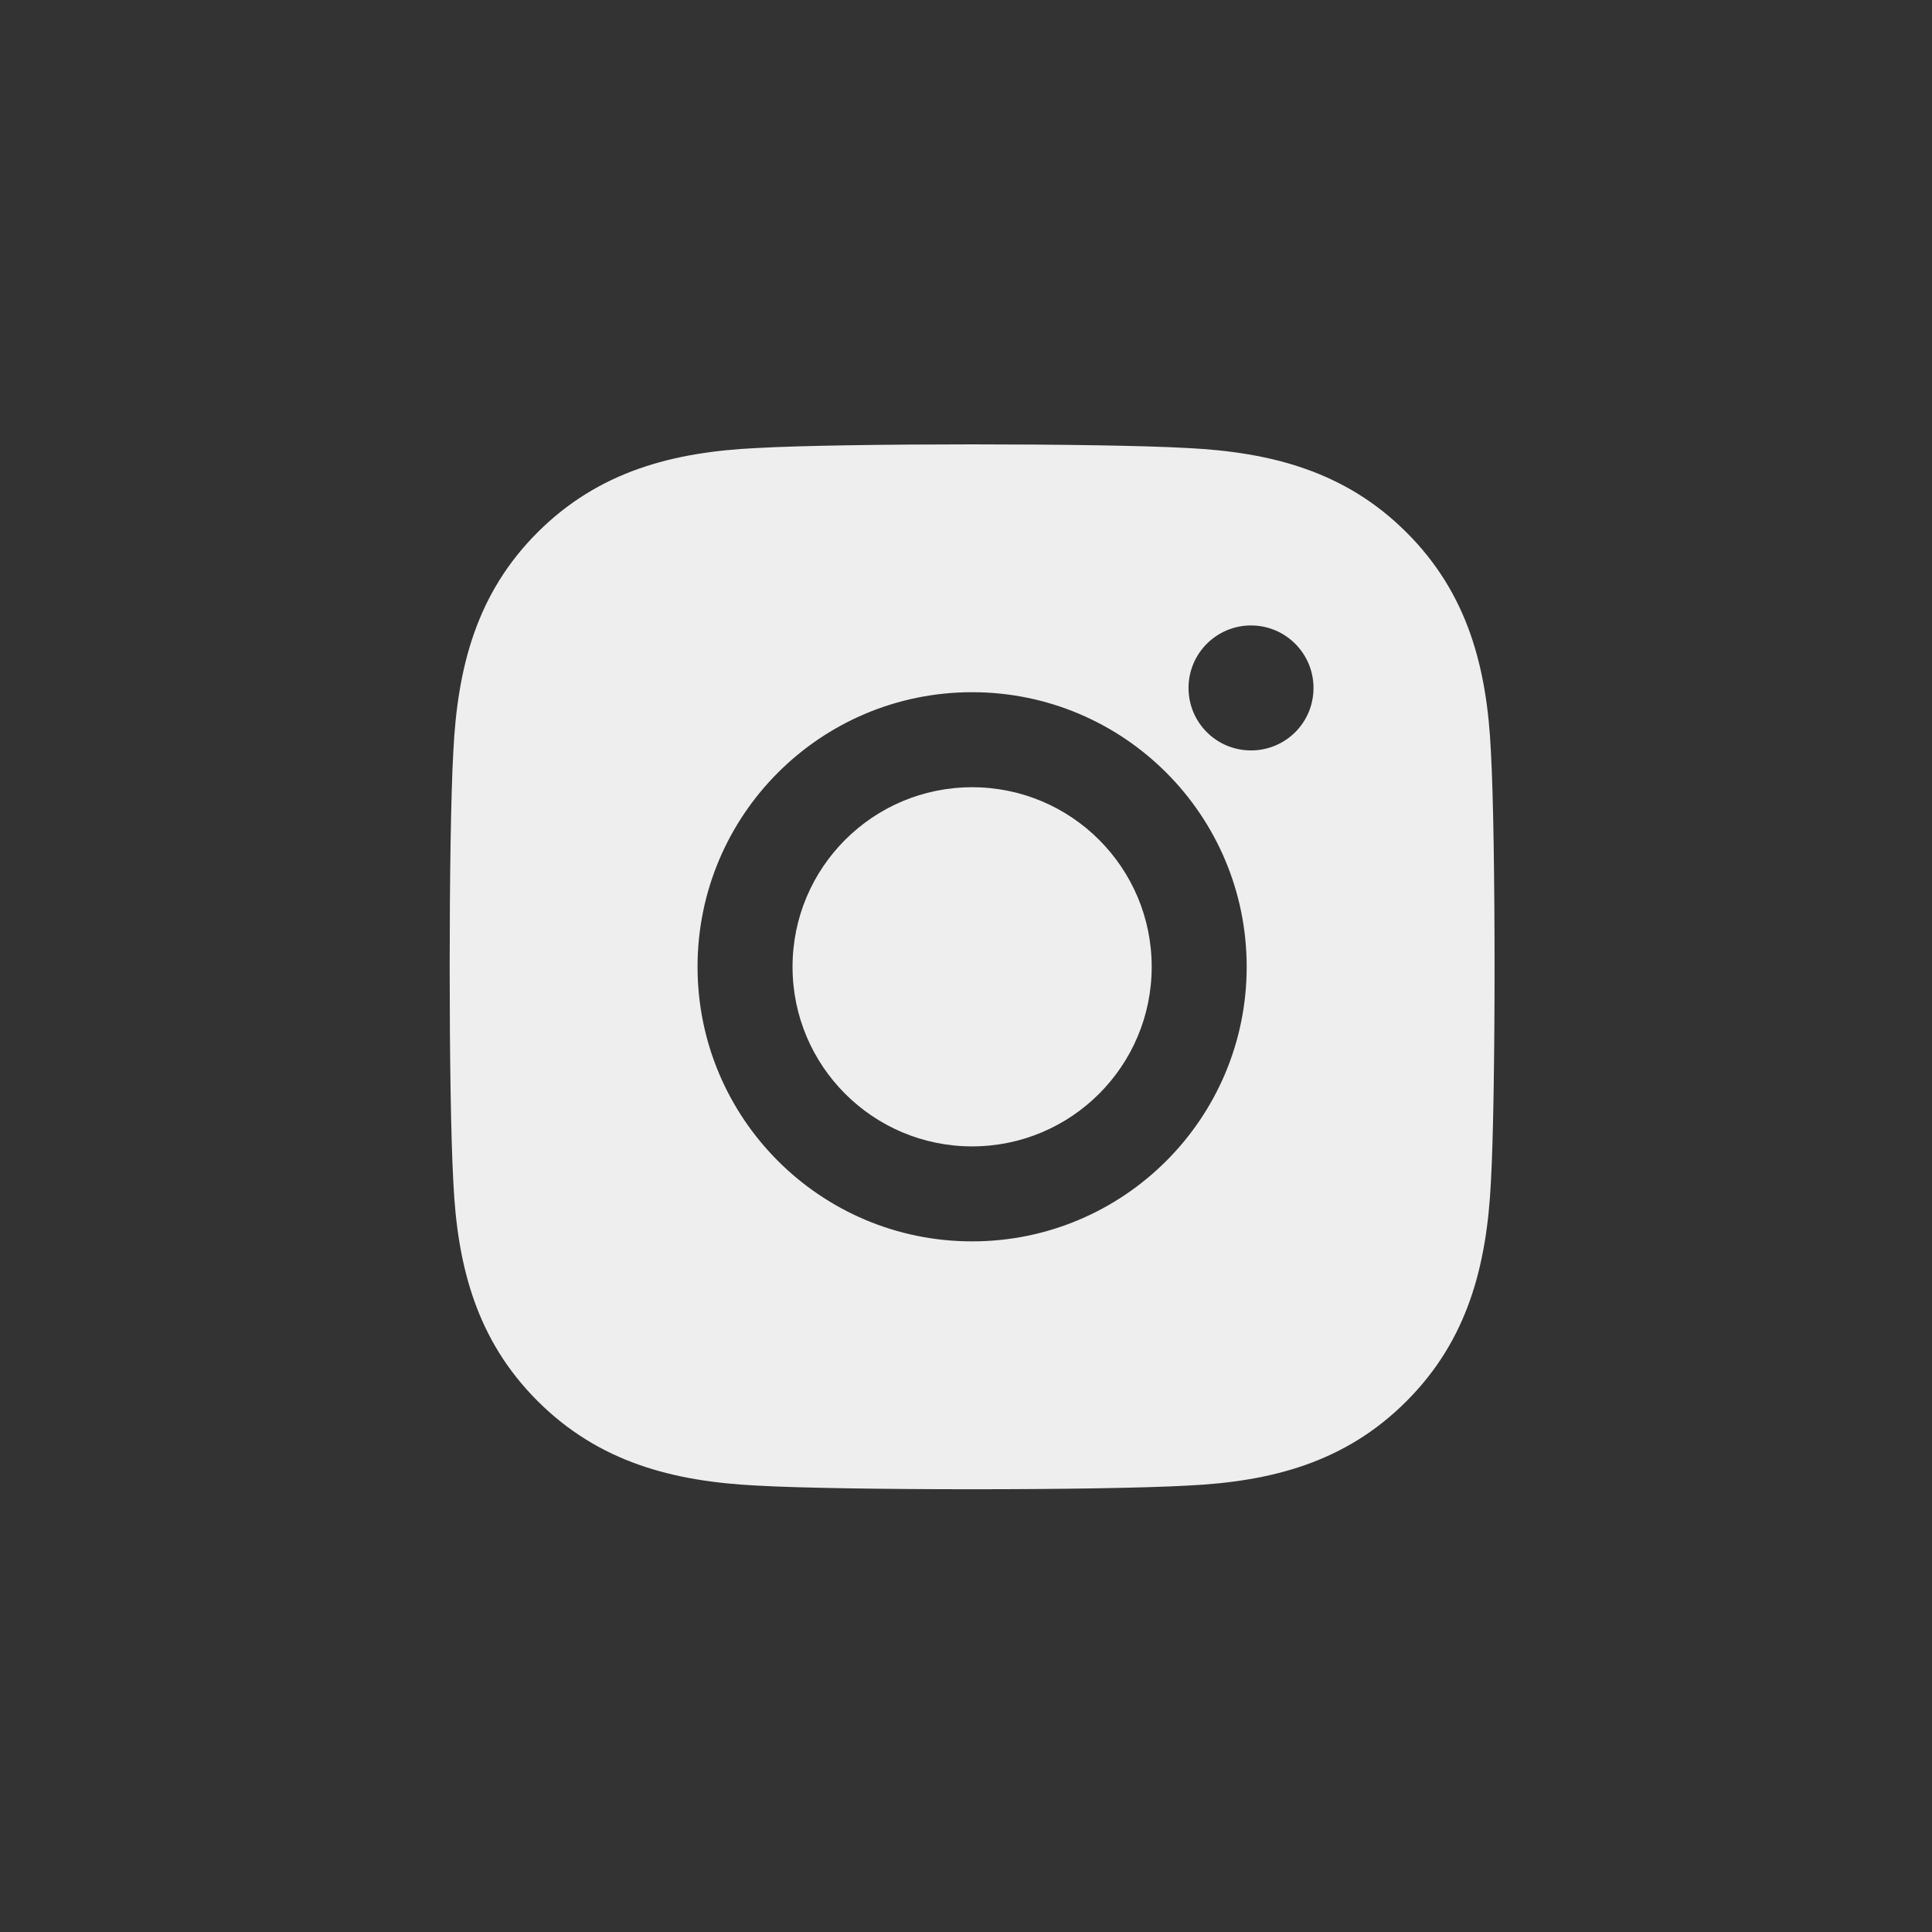 <svg width="60" height="60" viewBox="0 0 60 60" fill="none" xmlns="http://www.w3.org/2000/svg">
<rect x="0" y="0" width="60" height="60" fill="#333333" stroke="none"/>
<path fill-rule="evenodd" clip-rule="evenodd" d="M38.852 23.305C39.923 23.305 40.792 22.444 40.792 21.365C40.792 20.293 39.923 19.424 38.852 19.424C37.78 19.424 36.911 20.293 36.911 21.365C36.911 22.436 37.773 23.305 38.852 23.305ZM43.68 16.535C45.584 18.432 46.178 20.735 46.301 23.334C46.453 26.013 46.453 34.036 46.301 36.715C46.17 39.315 45.577 41.617 43.68 43.515C41.783 45.419 39.481 46.013 36.883 46.136C34.204 46.288 26.176 46.288 23.497 46.136C20.898 46.005 18.603 45.412 16.7 43.515C14.796 41.617 14.202 39.315 14.079 36.715C13.927 34.036 13.927 26.006 14.079 23.327C14.209 20.727 14.796 18.425 16.7 16.528C18.603 14.631 20.905 14.037 23.497 13.914C26.176 13.762 34.204 13.762 36.883 13.914C39.481 14.044 41.783 14.638 43.68 16.535ZM35.767 30.025C35.767 33.105 33.27 35.602 30.19 35.602C27.11 35.602 24.613 33.105 24.613 30.025C24.613 26.945 27.11 24.448 30.19 24.448C33.27 24.448 35.767 26.945 35.767 30.025ZM38.717 30.025C38.717 34.734 34.899 38.552 30.19 38.552C25.48 38.552 21.663 34.734 21.663 30.025C21.663 25.315 25.48 21.497 30.19 21.497C34.899 21.497 38.717 25.315 38.717 30.025Z" fill="#EEEEEE"/>
</svg>
